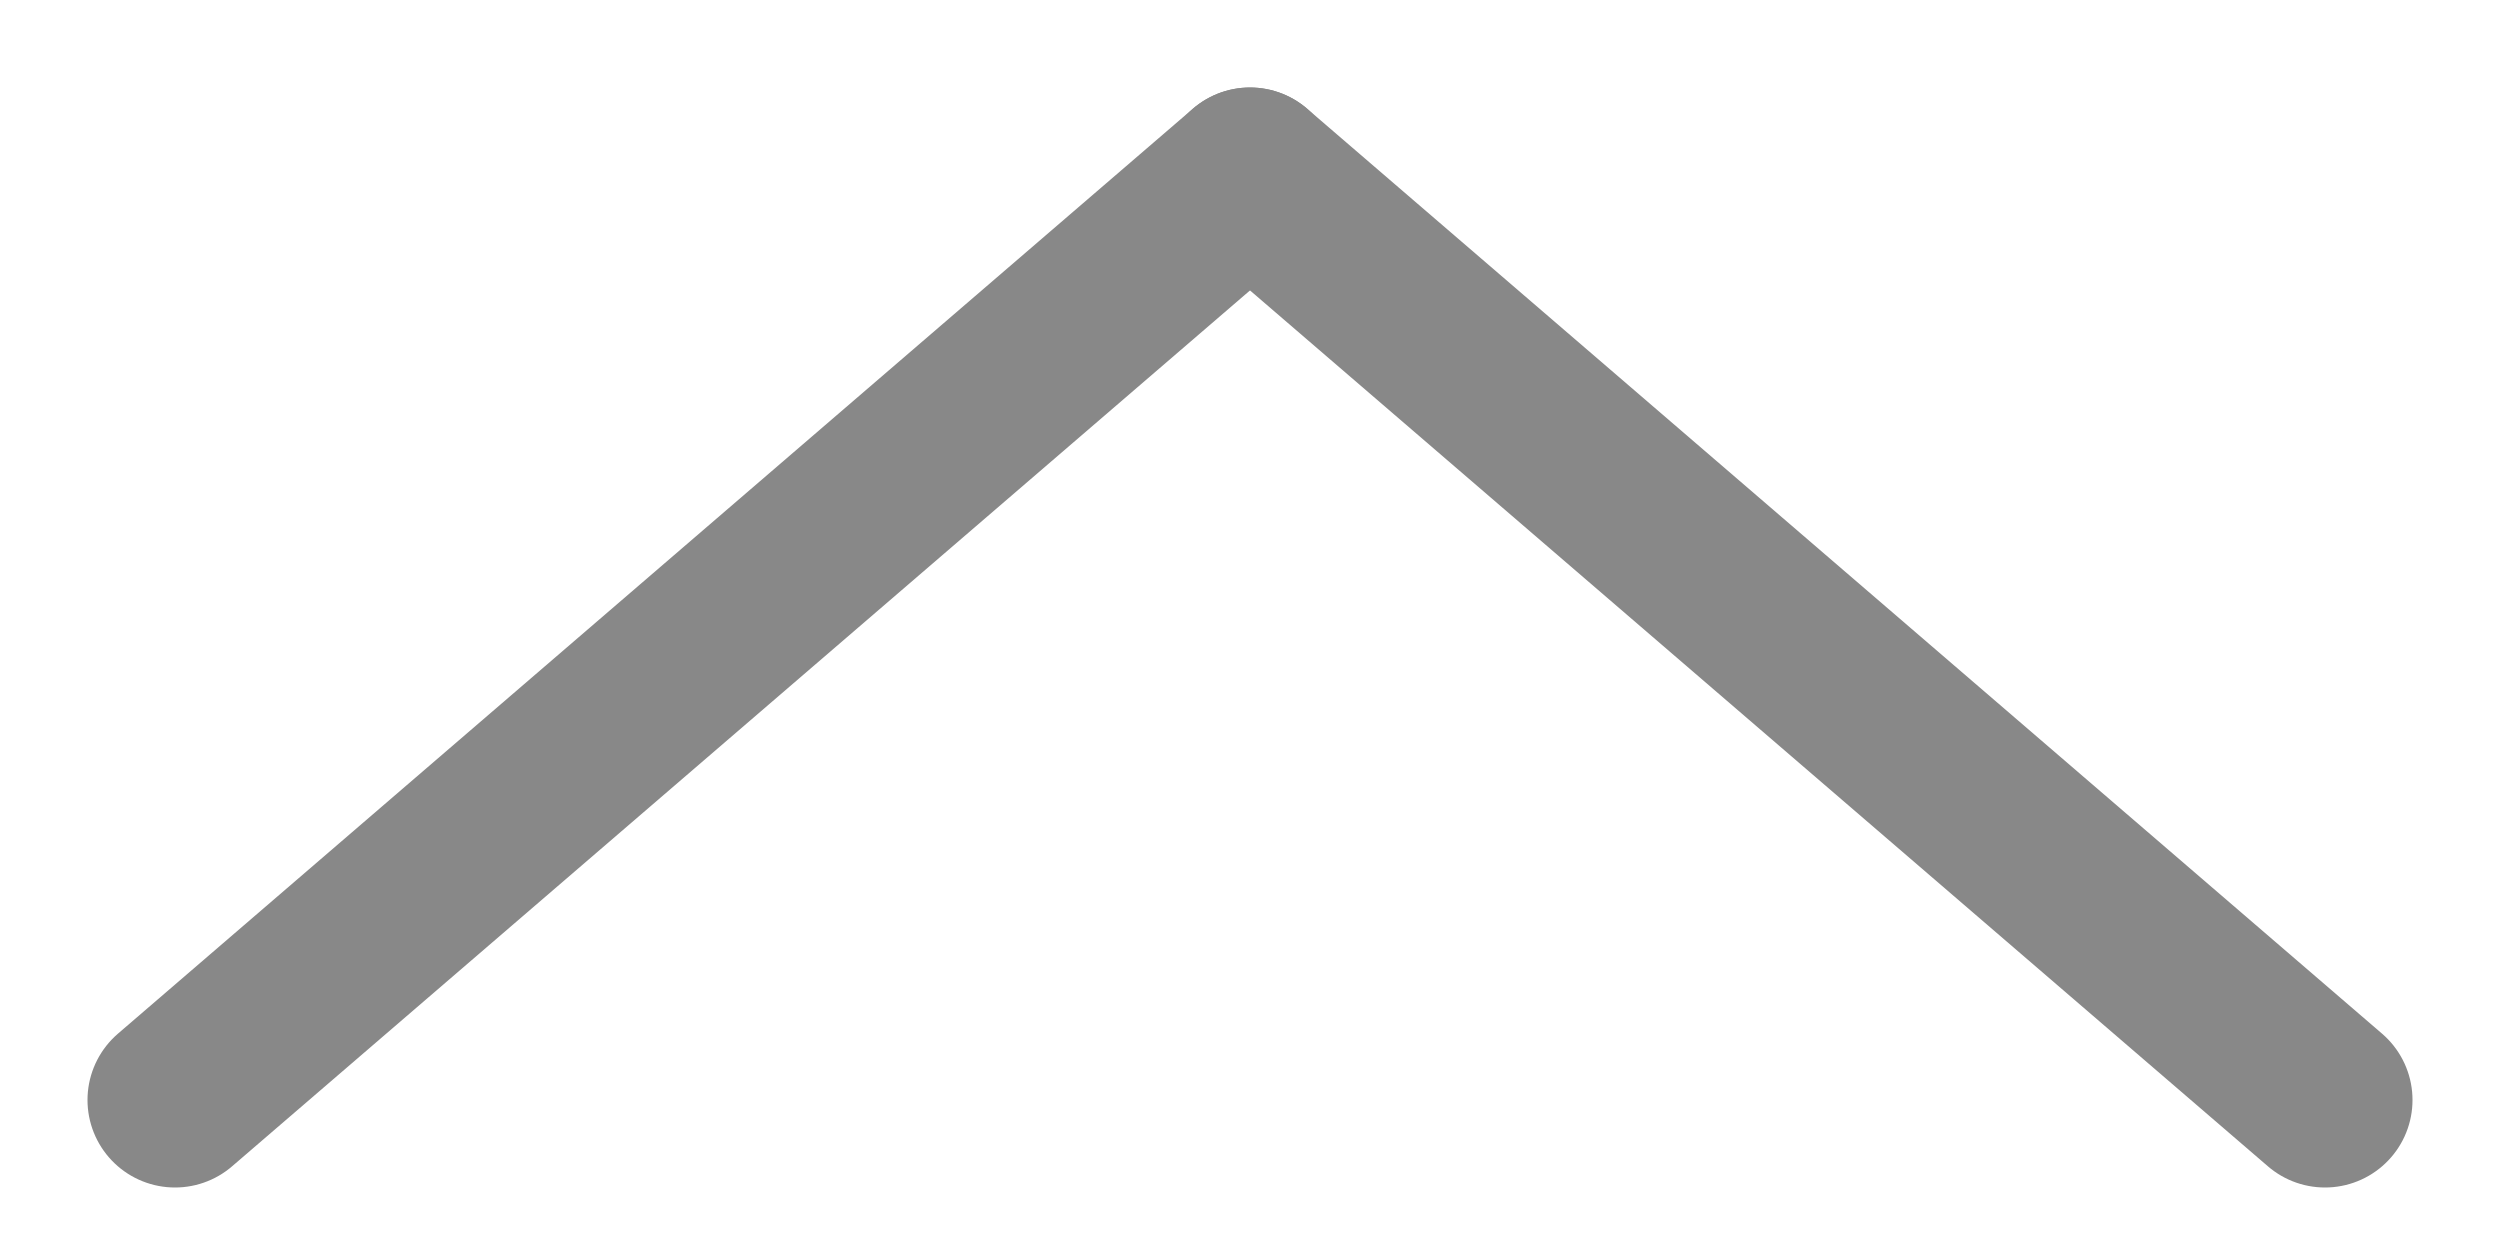 <svg version="1.1" xmlns="http://www.w3.org/2000/svg" xmlns:xlink="http://www.w3.org/1999/xlink" x="0px" y="0px" viewBox="0 0 100 50" style="enable-background:new 0 0 100 50;" xml:space="preserve">
<g>
	<line x1="7" y1="44" x2="50" y2="7" style="stroke:#888;stroke-width:7;stroke-linecap:round;stroke-miterlimit:10;"/>
	<line x1="93" y1="44" x2="50" y2="7" style="stroke:#888;stroke-width:7;stroke-linecap:round;stroke-miterlimit:10;"/>
</g>
</svg>
